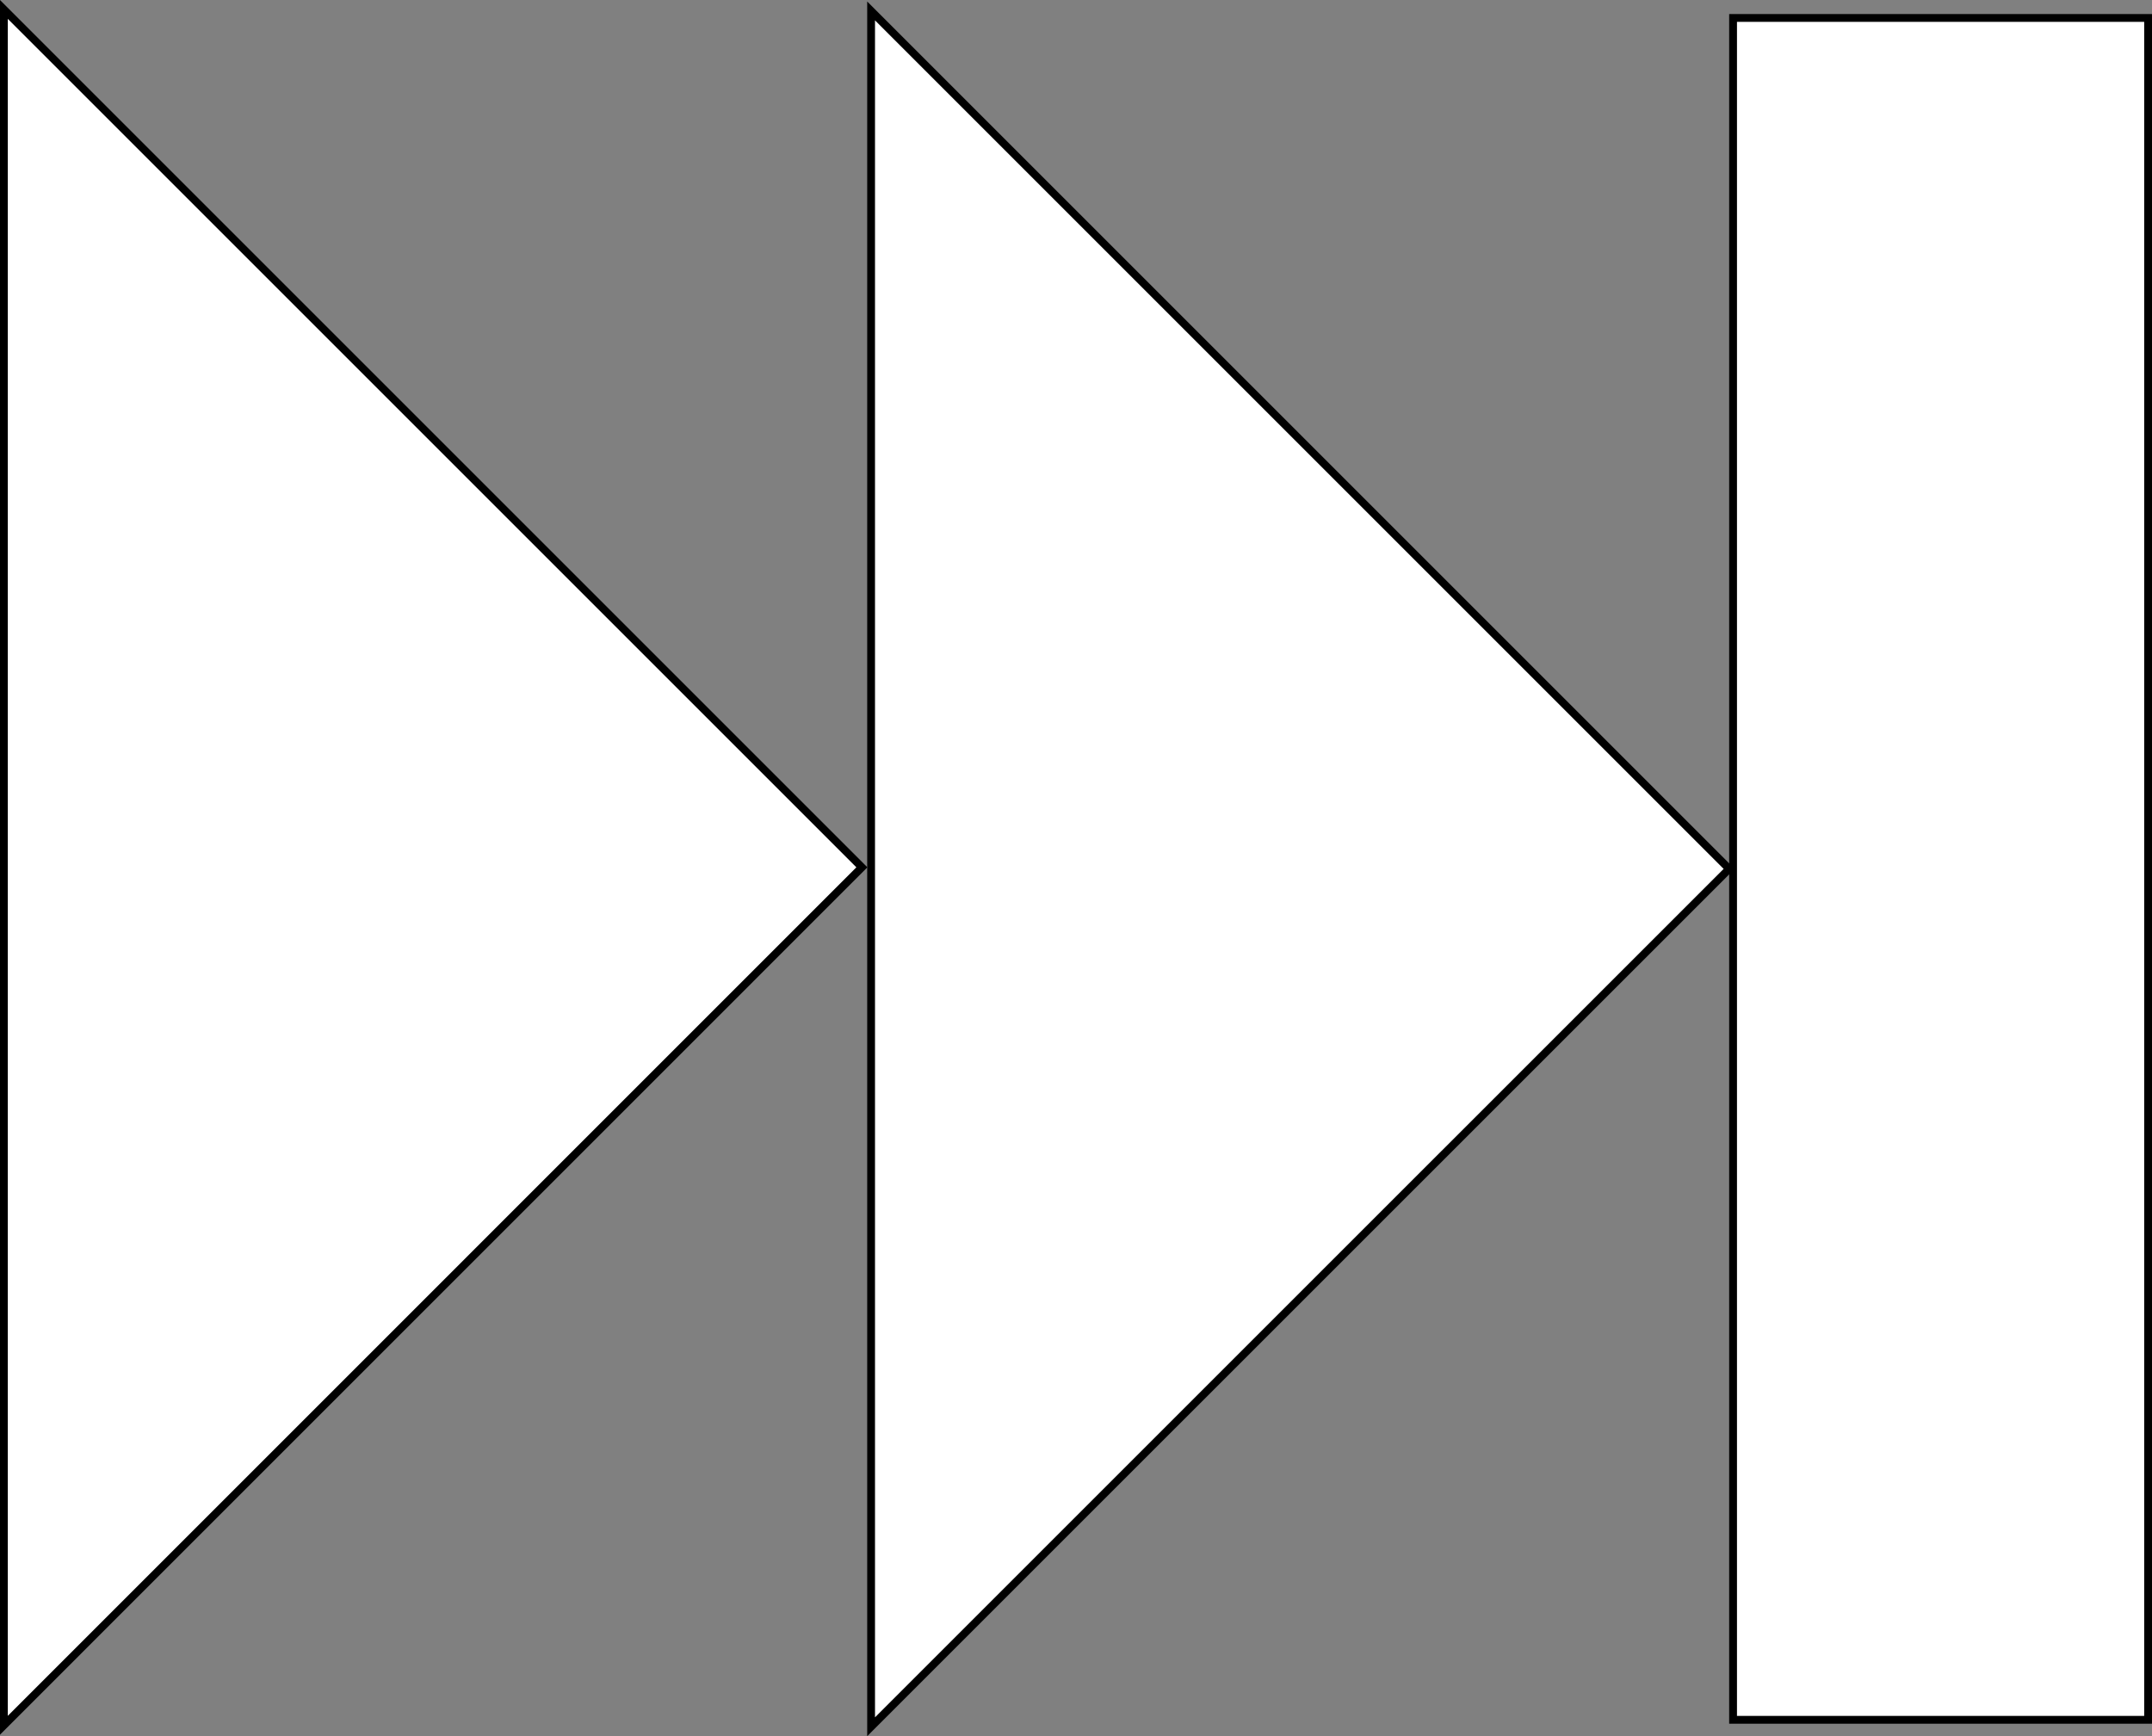 <svg xmlns="http://www.w3.org/2000/svg" viewBox="0 0 275.75 222.5"><rect x="0" y="0" width="275.75" height="222.5" fill="#808080" stroke="none"/><defs><style>.cls-1,.cls-2{fill:#fff;}.cls-2{stroke:#000;stroke-miterlimit:10;}</style></defs><title>skip_to_end</title><g id="Layer_2" data-name="Layer 2"><g id="media_player"><g id="skip_to_end"><rect class="cls-1" x="222.07" y="2.3" width="53.19" height="218.1"/><path d="M274.75,2.8V219.9H222.57V2.8h52.18m1-1H221.57V220.9h54.18V1.8Z"/><polygon class="cls-2" points="221.57 111.35 111.62 1.4 111.62 221.29 221.57 111.35"/><polygon class="cls-2" points="110.44 111.15 0.5 1.21 0.5 221.1 110.44 111.15"/></g></g></g></svg>